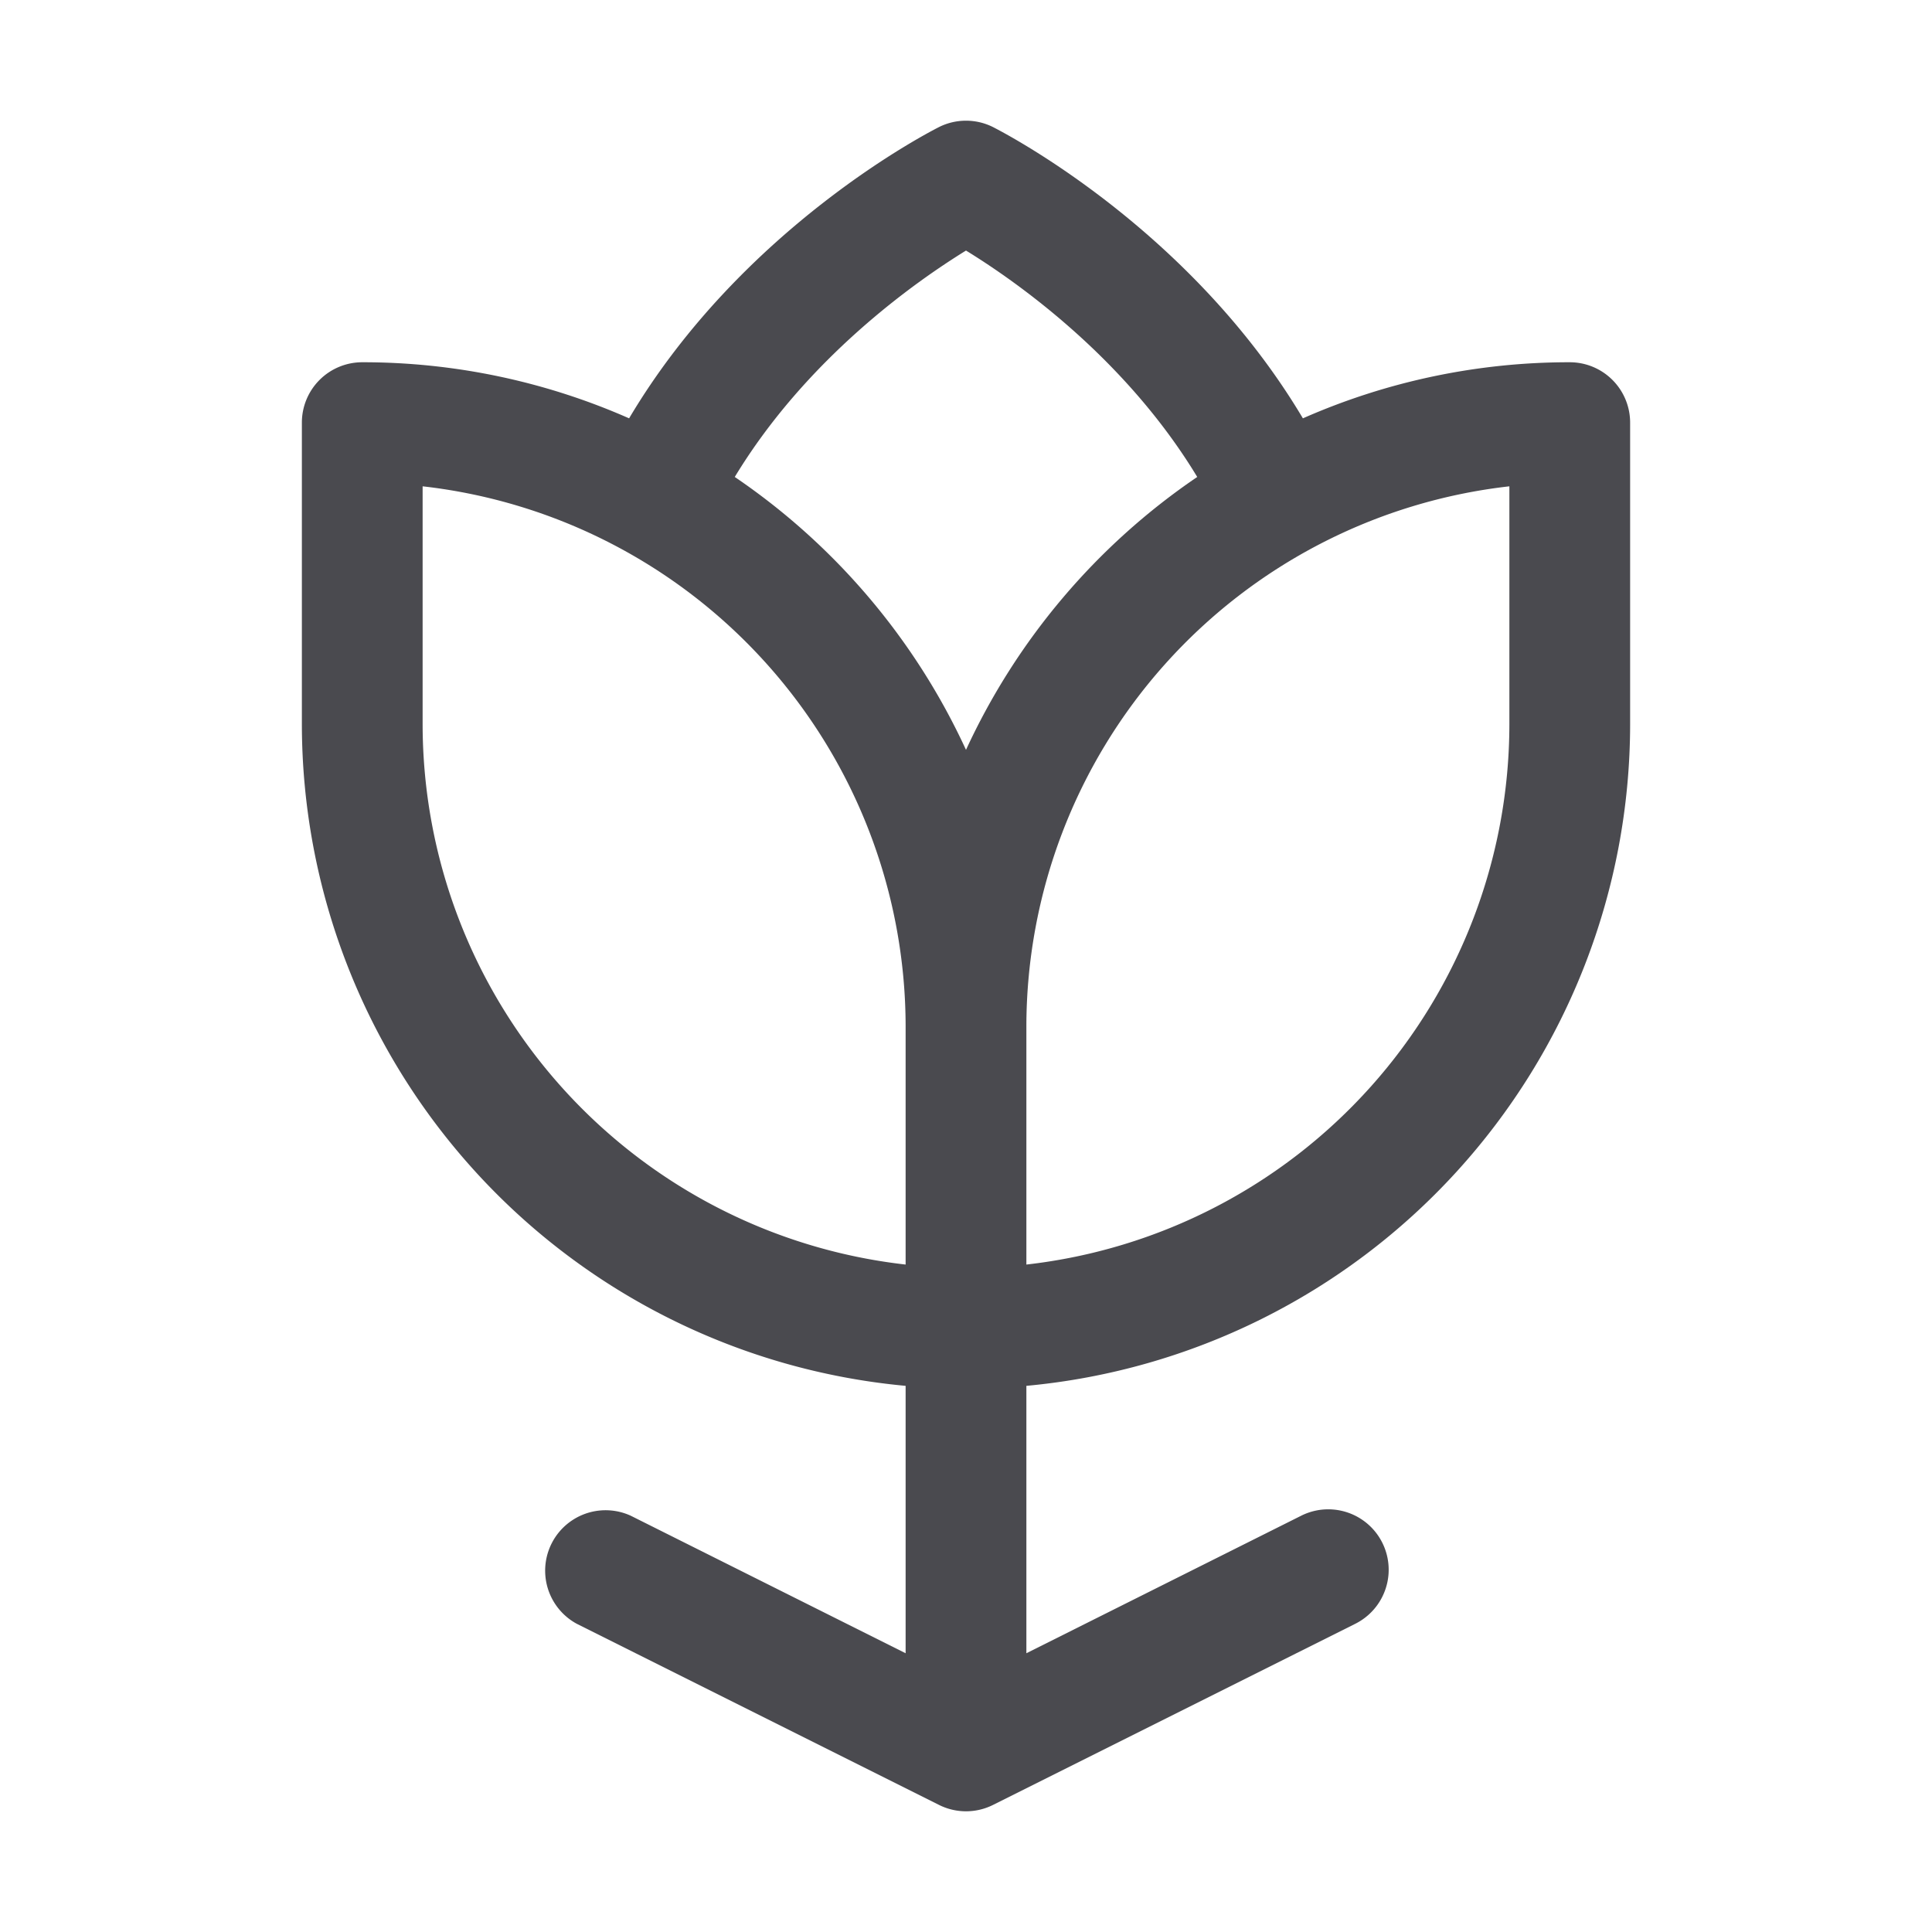 <svg xmlns="http://www.w3.org/2000/svg" width="32" height="32" fill="none" viewBox="0 0 32 32">
  <path fill="#4A4A4F" d="M26 6a10.935 10.935 0 0 0-4.42.929c-1.887-3.171-4.99-4.75-5.132-4.824a1 1 0 0 0-.896 0c-.142.073-3.25 1.653-5.132 4.824A10.935 10.935 0 0 0 6 6a1 1 0 0 0-1 1v5a11.014 11.014 0 0 0 10 10.954v4.429l-4.553-2.278a1.001 1.001 0 0 0-.894 1.79l6 3a1 1 0 0 0 .895 0l6-3a1 1 0 1 0-.896-1.79L17 27.383v-4.429A11.013 11.013 0 0 0 27 12V7a1 1 0 0 0-1-1ZM15 20.945A9.012 9.012 0 0 1 7 12V8.055A9.013 9.013 0 0 1 15 17v3.945Zm1-8.525a11.05 11.05 0 0 0-3.83-4.52c1.196-1.974 3-3.238 3.83-3.75.831.51 2.635 1.774 3.83 3.75A11.058 11.058 0 0 0 16 12.42Zm9-.42a9.013 9.013 0 0 1-8 8.945V17a9.013 9.013 0 0 1 8-8.945V12Z"/>
</svg>
